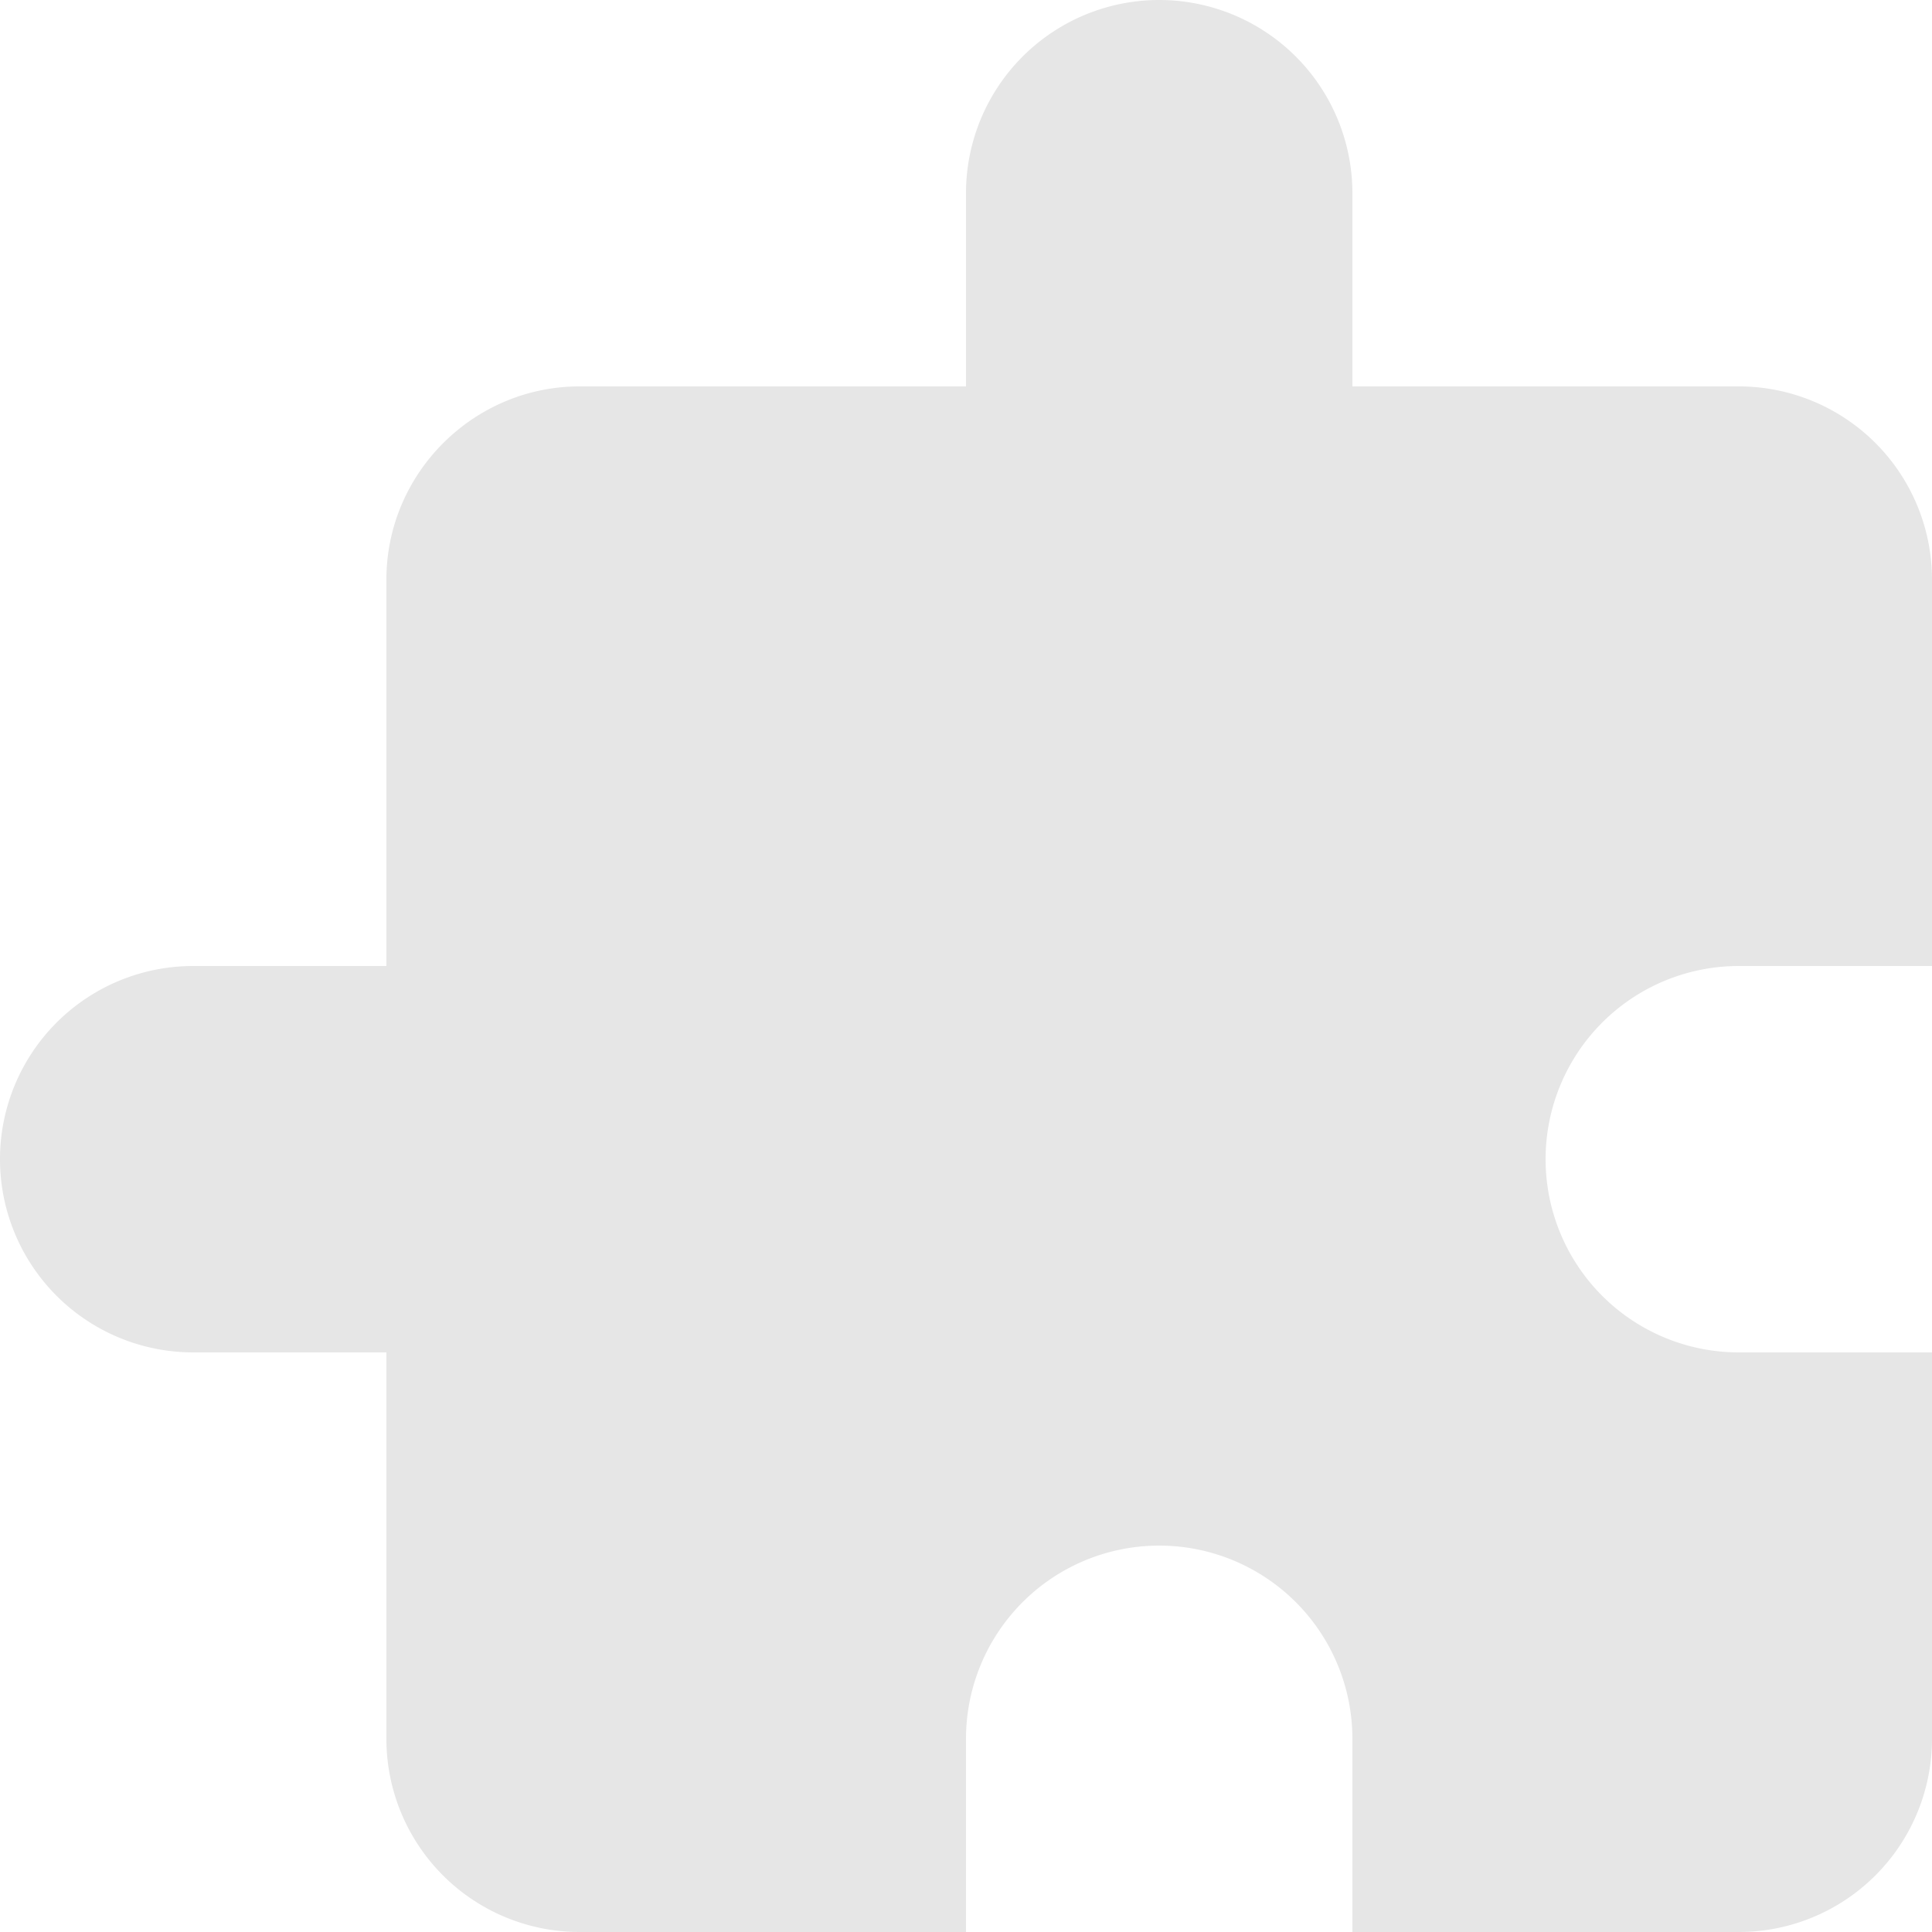 <?xml version="1.0" standalone="no"?><!DOCTYPE svg PUBLIC "-//W3C//DTD SVG 1.1//EN" "http://www.w3.org/Graphics/SVG/1.1/DTD/svg11.dtd"><svg t="1657163598622" class="icon" viewBox="0 0 1024 1024" version="1.1" xmlns="http://www.w3.org/2000/svg" p-id="1785" xmlns:xlink="http://www.w3.org/1999/xlink" width="200" height="200"><defs><style type="text/css"></style></defs><path d="M1024 716.8v204.8a102.4 102.4 0 0 1-102.4 102.4h-204.8v-102.4a102.4 102.4 0 0 0-102.4-102.4 102.4 102.4 0 0 0-102.4 102.4v102.4H307.2a102.4 102.4 0 0 1-102.4-102.4v-204.8H102.4a102.4 102.4 0 0 1-102.4-102.4 102.4 102.4 0 0 1 102.4-102.4h102.4V307.2c0-56.32 46.08-102.4 102.4-102.4h204.8V102.4a102.4 102.4 0 0 1 102.4-102.4 102.4 102.4 0 0 1 102.4 102.4v102.4h204.8a102.4 102.4 0 0 1 102.4 102.4v204.8h-102.4a102.4 102.4 0 0 0-102.4 102.4 102.4 102.4 0 0 0 102.4 102.4h102.4z" p-id="1786" fill="#e6e6e6"></path></svg>